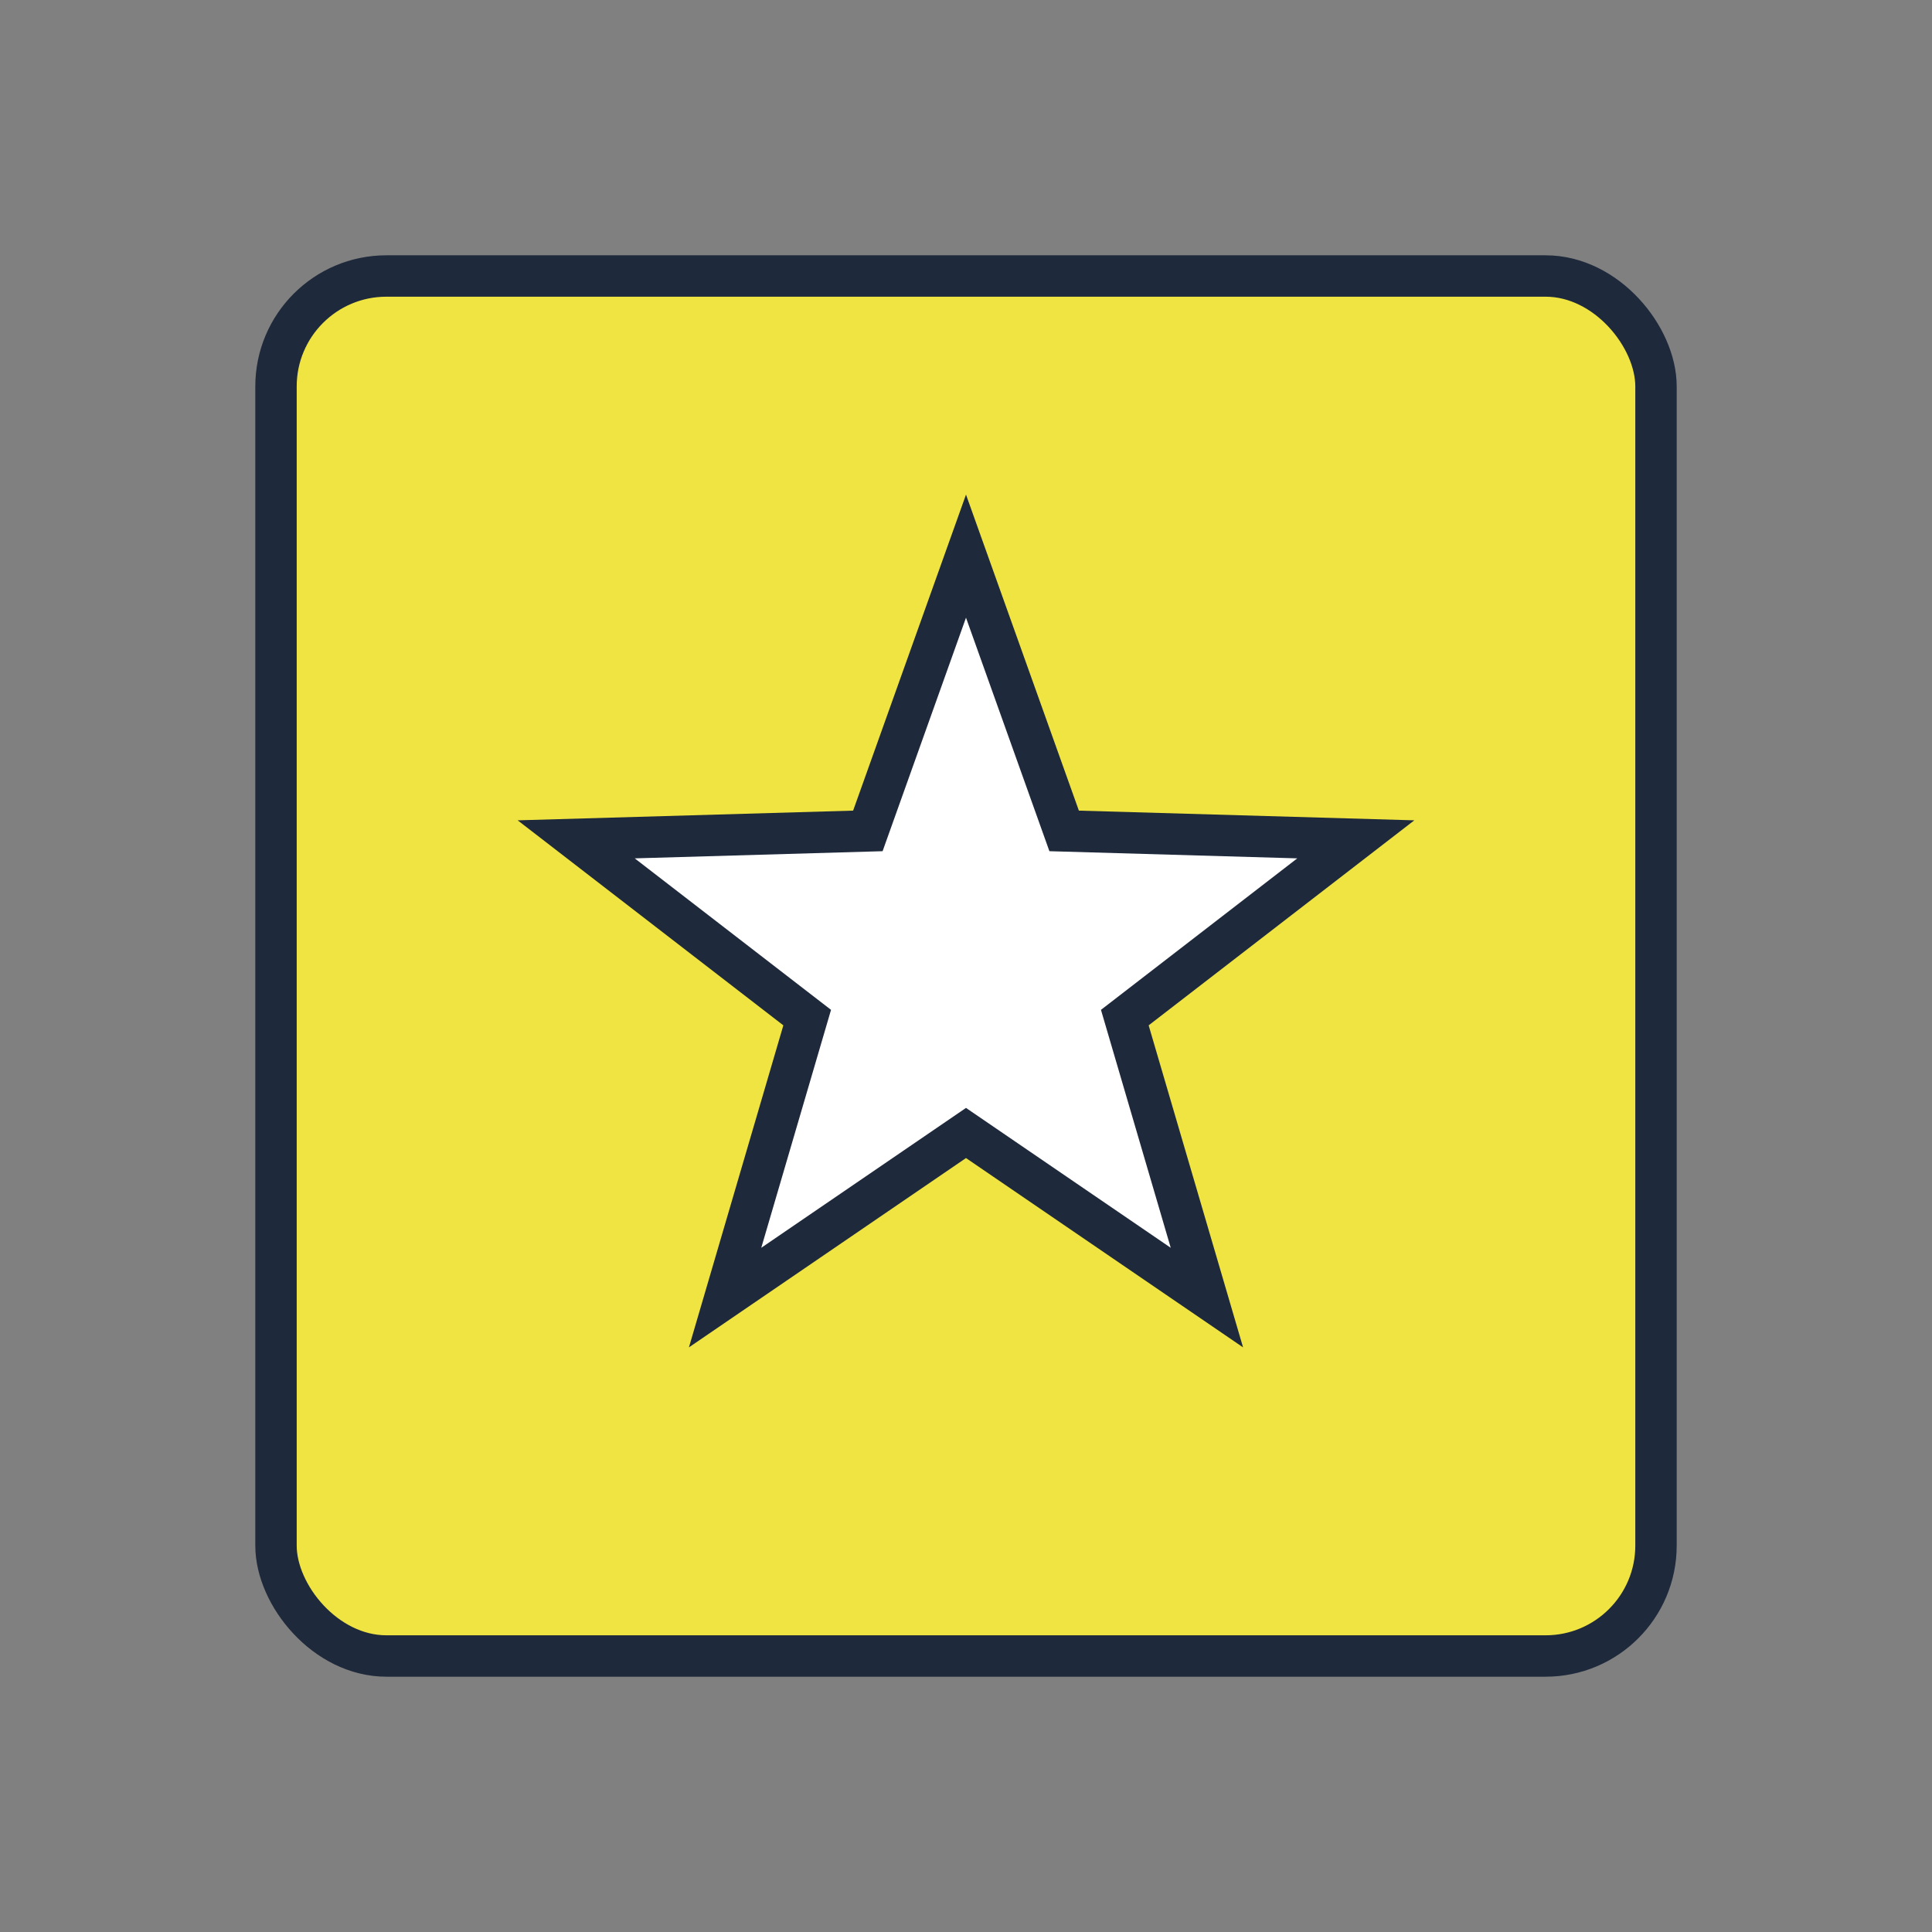 <?xml version="1.0" encoding="UTF-8"?>
<svg width="140" height="140" viewBox="0 0 140 140" xmlns="http://www.w3.org/2000/svg">
  <rect x="0" y="0" width="140" height="140" fill="#808080" stroke="none"/>
  <rect x="20" y="20" width="100" height="100" fill="#F0E442" stroke="#1e293b" stroke-width="3" rx="8"/>
  <polygon points="70,40.3 77.112,60.211 98.246,60.822 81.508,73.739 87.457,94.028 70,82.1 52.543,94.028 58.492,73.739 41.754,60.822 62.888,60.211" fill="#ffffff" stroke="#1e293b" stroke-width="3"/>
</svg>